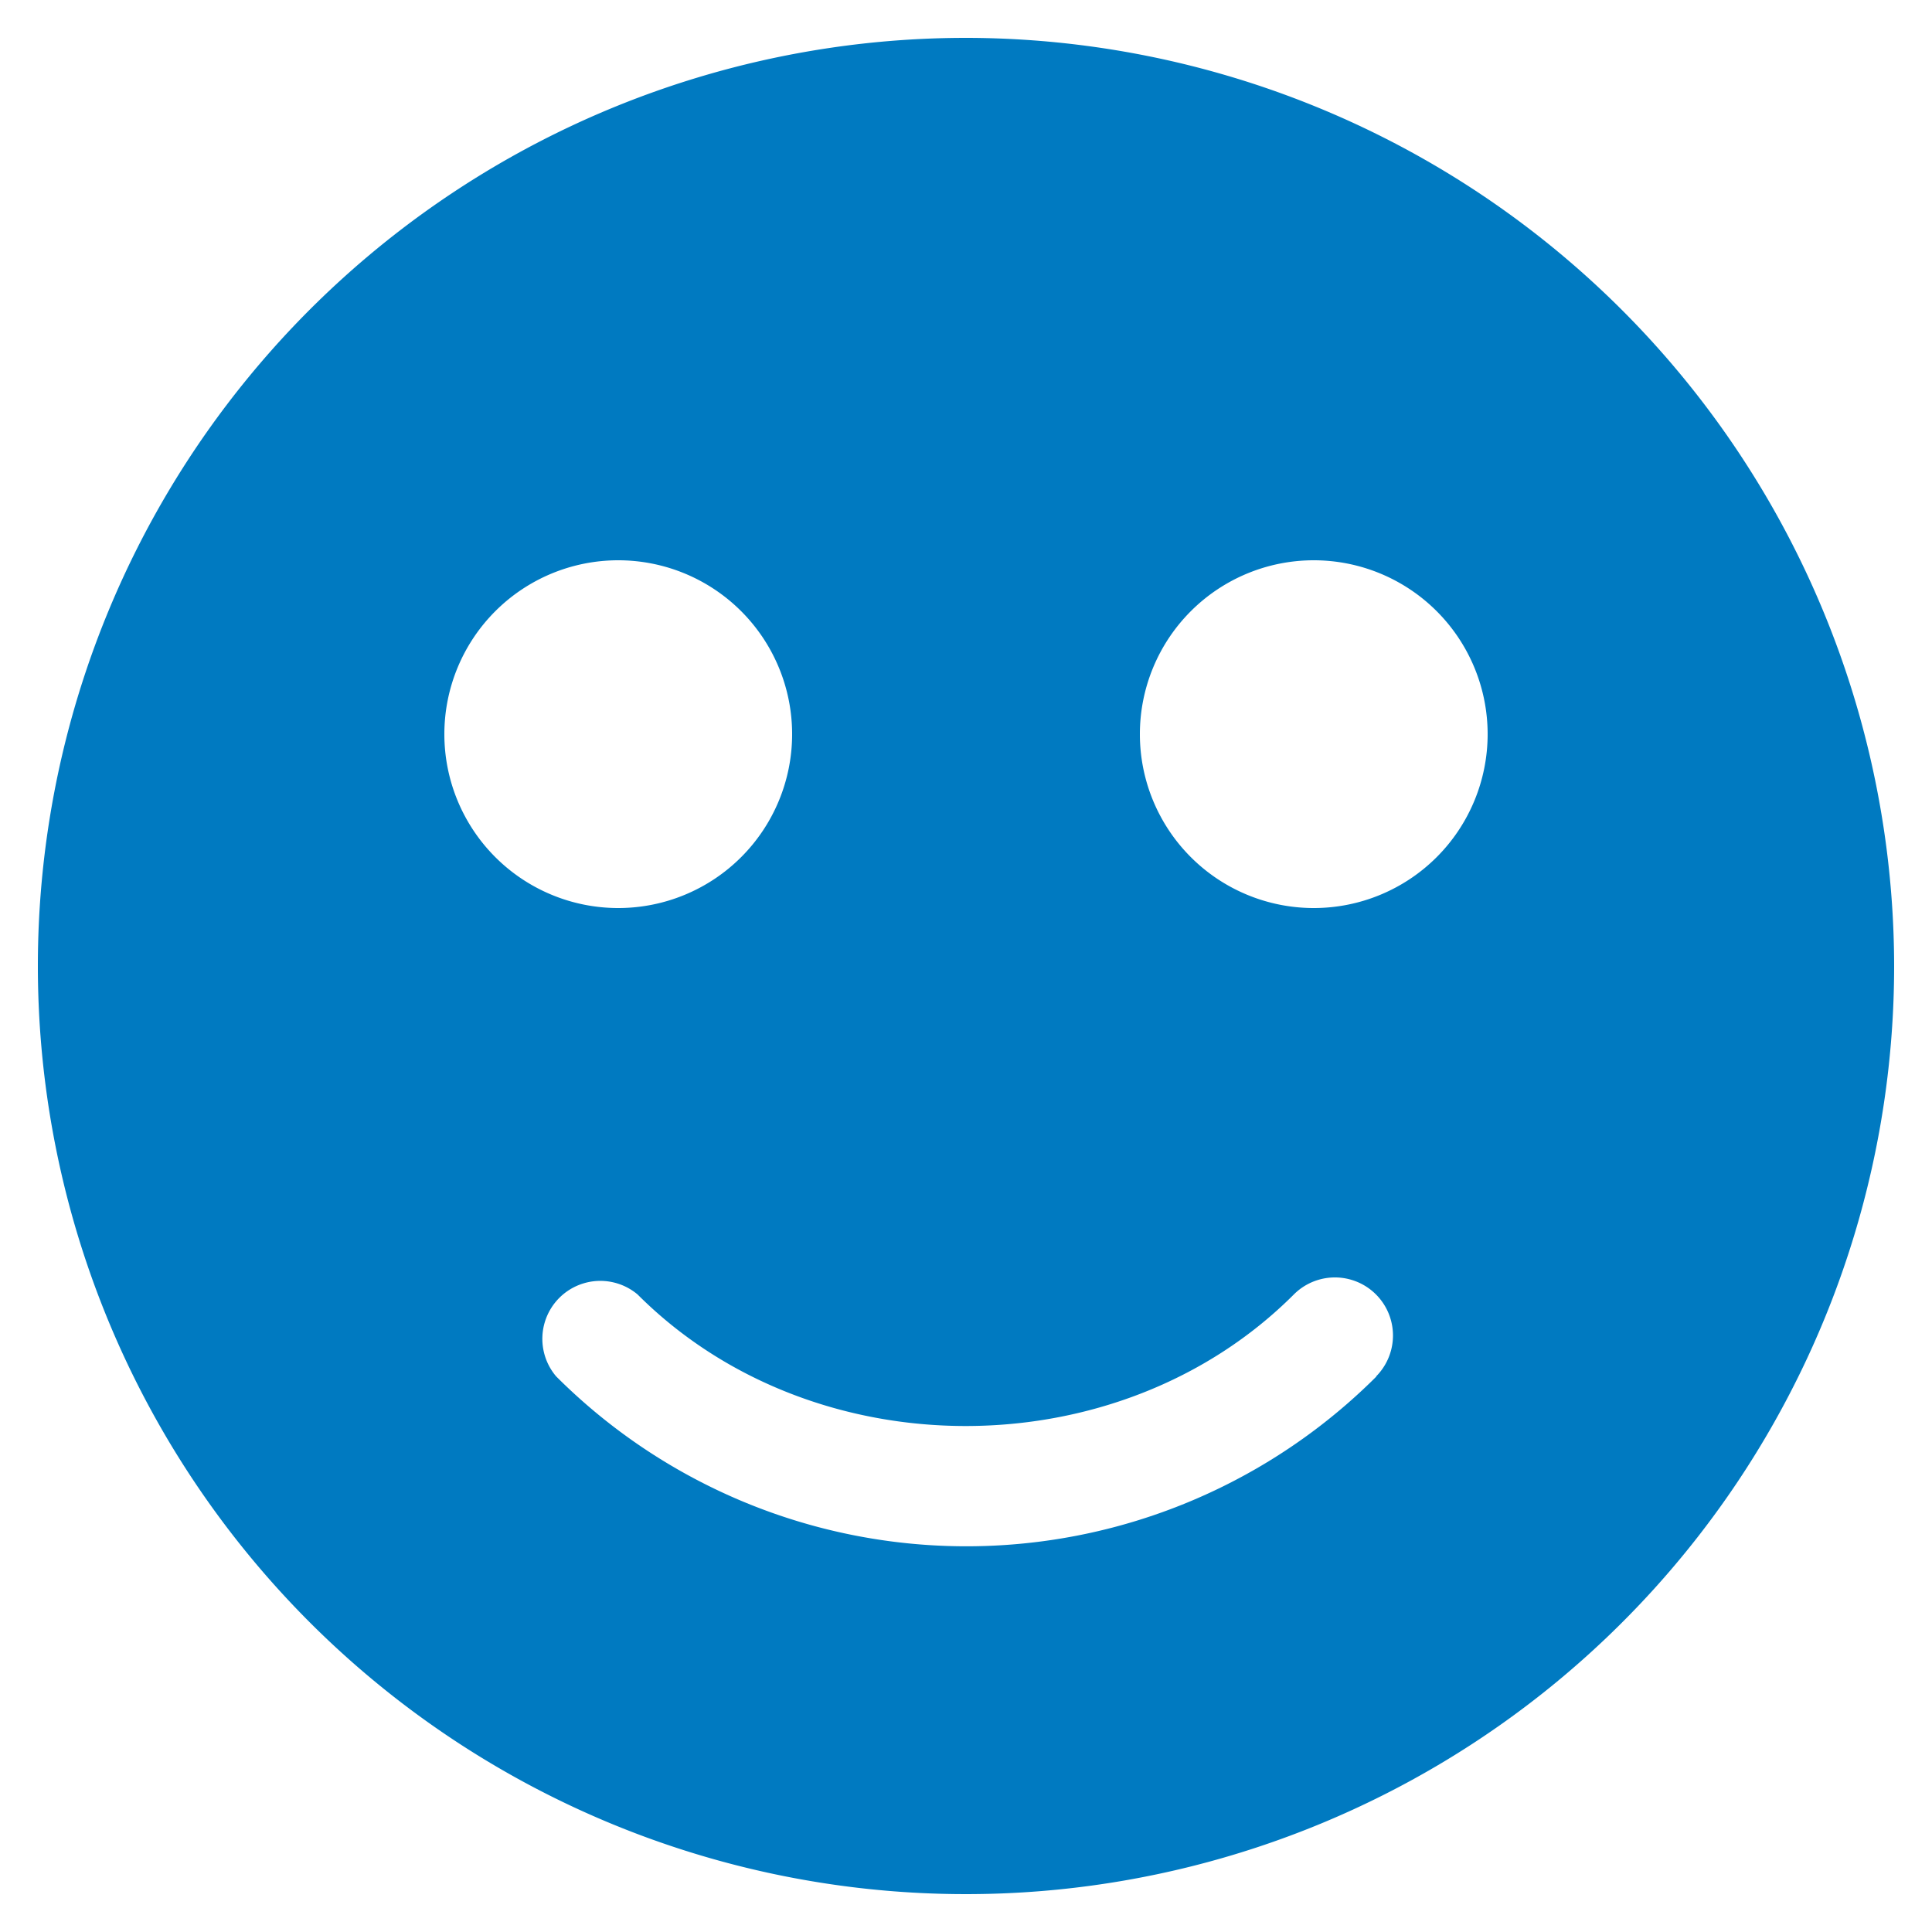 <svg id="Layer_1" data-name="Layer 1" xmlns="http://www.w3.org/2000/svg" viewBox="0 0 200 200"><defs><style>.cls-1{fill:#007ac1;}</style></defs><title>icon</title><path class="cls-1" d="M100,3.92A96.08,96.08,0,1,0,196.08,100,96.19,96.19,0,0,0,100,3.92ZM46,76A18,18,0,1,1,64,94,18,18,0,0,1,46,76Zm96.5,66.48a60.05,60.05,0,0,1-84.93,0A6,6,0,0,1,66,134c18.15,18.16,49.79,18.16,67.94,0a6,6,0,0,1,8.5,8.5ZM136,94a18,18,0,1,1,18-18A18,18,0,0,1,136,94Z"/></svg>